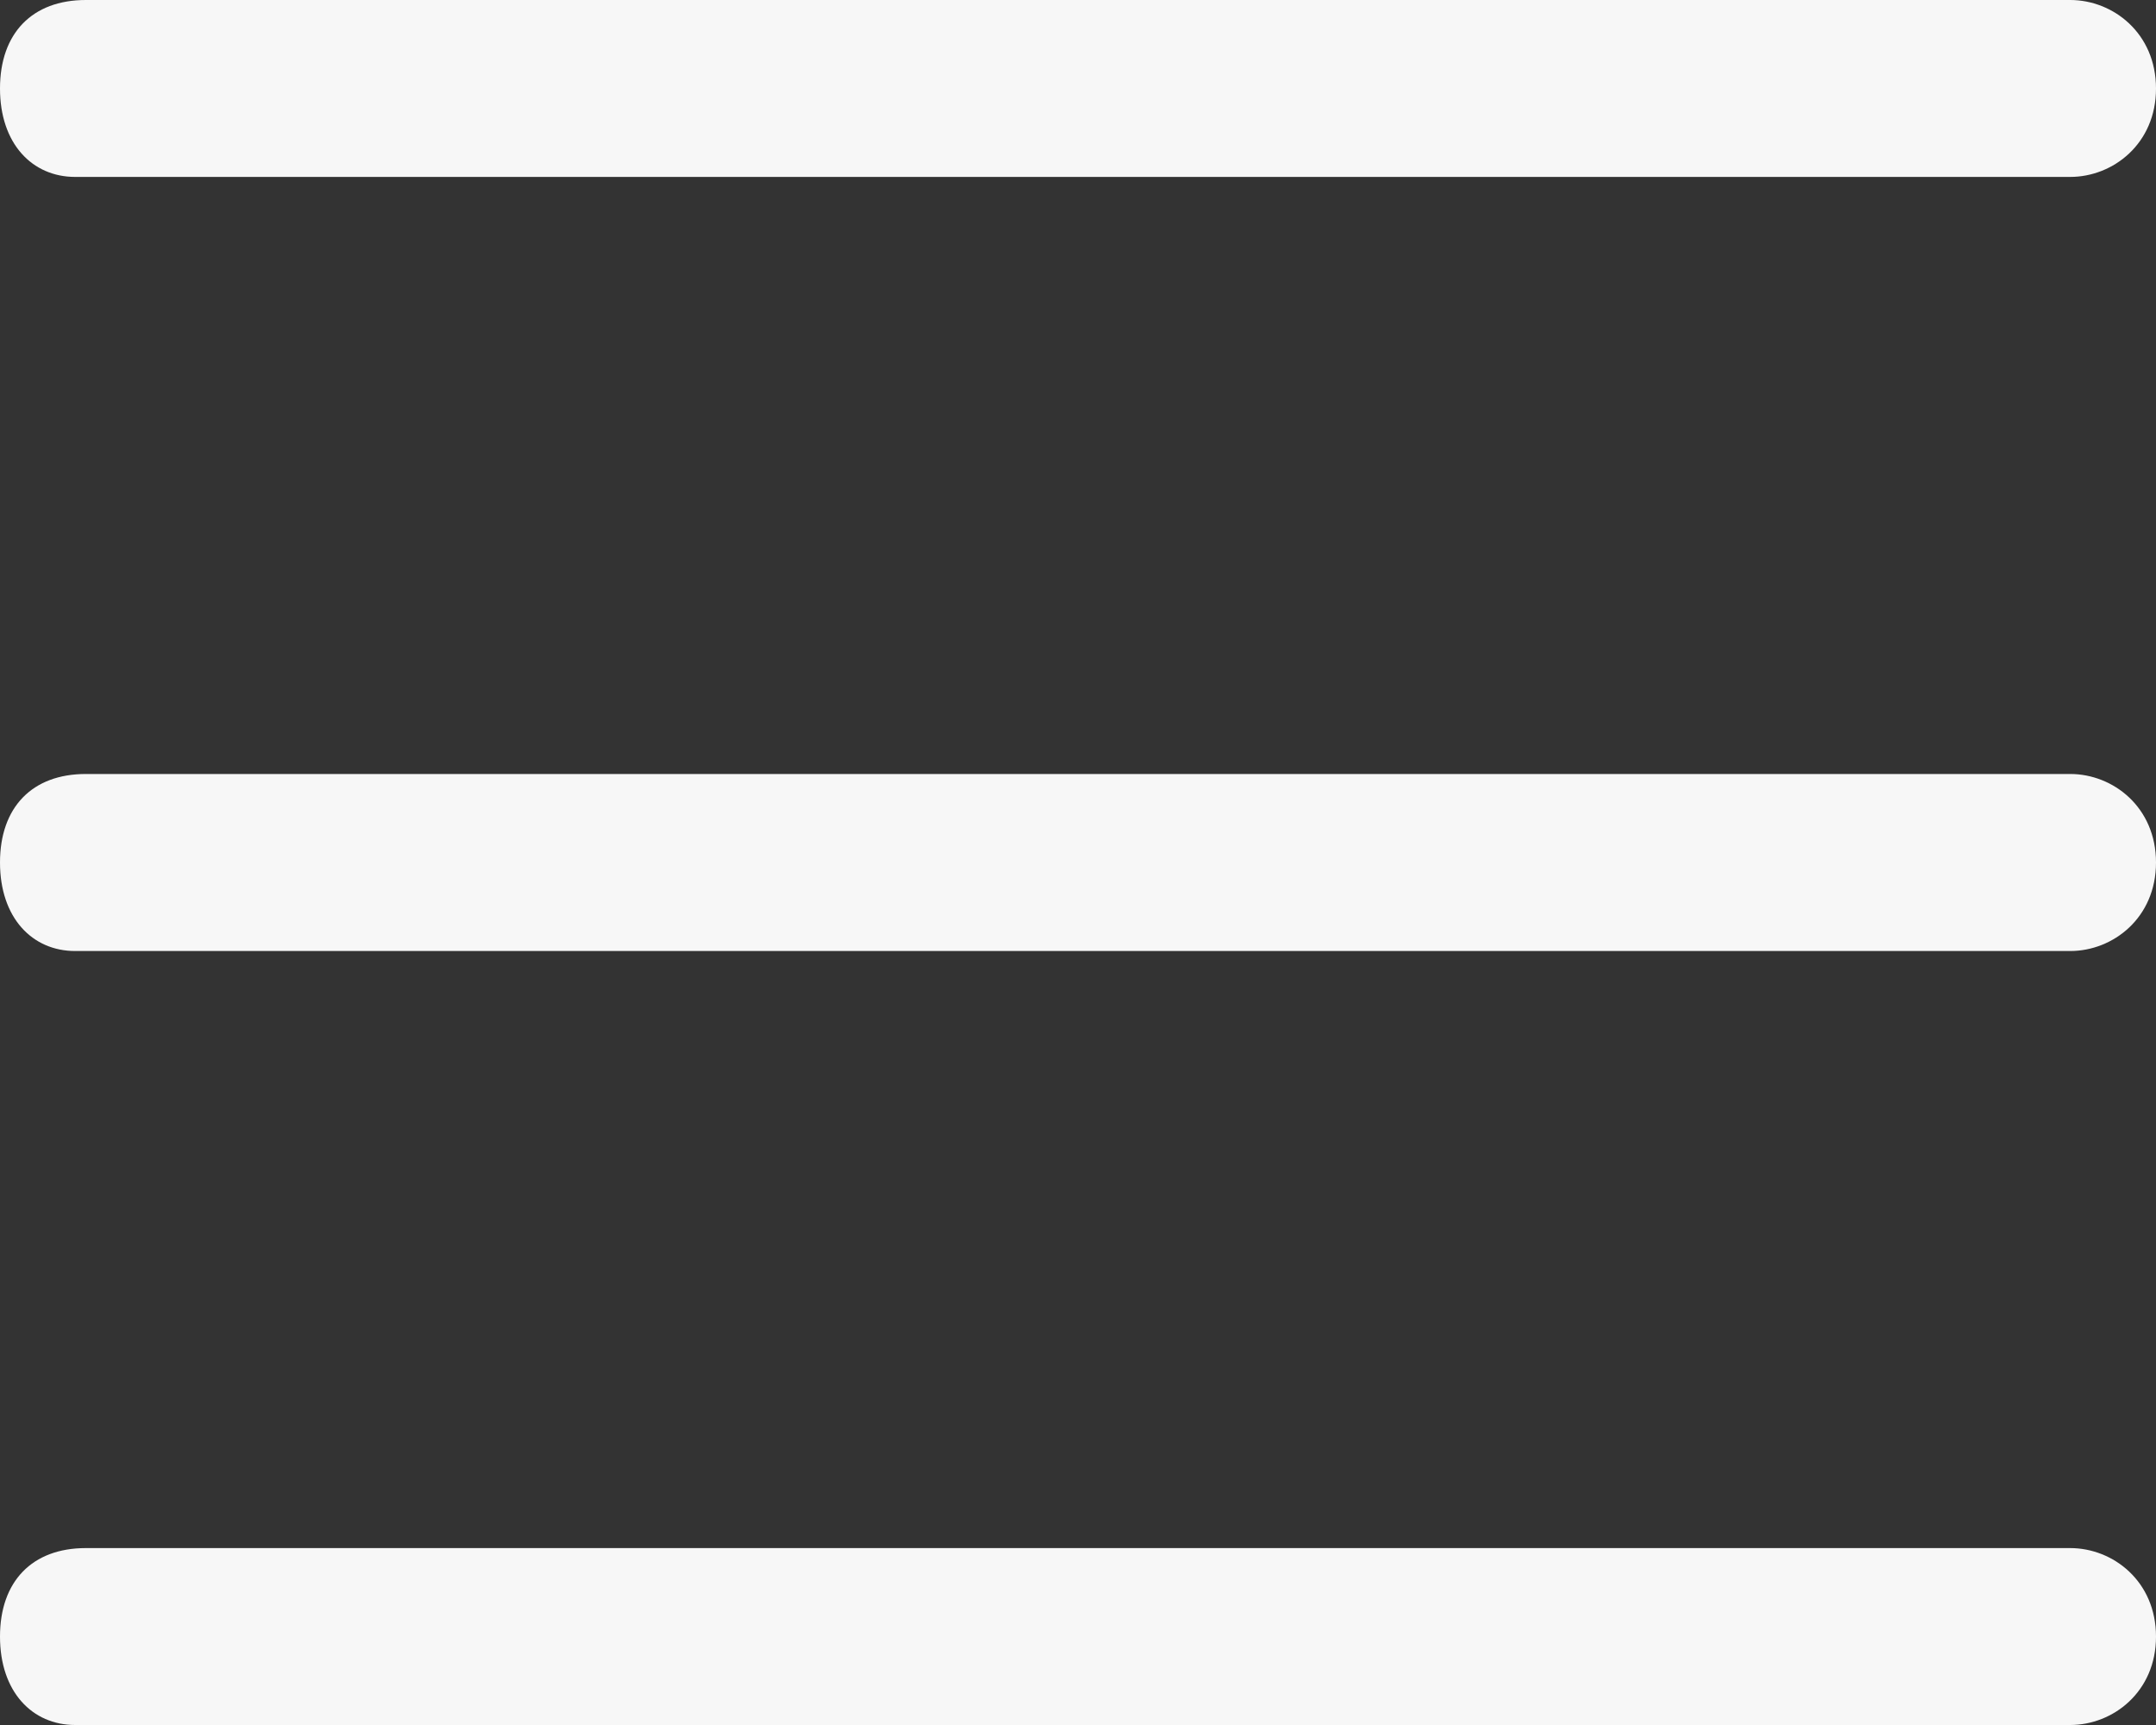 <svg width="20" height="16" viewBox="0 0 20 16" fill="none" xmlns="http://www.w3.org/2000/svg">
<rect x="0" y="0" width="20" height="16" fill="#333333" stroke="none"/>
<path d="M19.204 1.641H0.697C0.299 1.641 0 1.333 0 0.821C0 0.308 0.299 0 0.796 0H19.204C19.602 0 20 0.308 20 0.821C20 1.333 19.602 1.641 19.204 1.641ZM19.204 8.821H0.697C0.299 8.821 0 8.513 0 8C0 7.487 0.299 7.179 0.796 7.179H19.204C19.602 7.179 20 7.487 20 8C20 8.513 19.602 8.821 19.204 8.821ZM19.204 16H0.697C0.299 16 0 15.692 0 15.18C0 14.667 0.299 14.359 0.796 14.359H19.204C19.602 14.359 20 14.667 20 15.18C20 15.692 19.602 16 19.204 16Z" fill="#F7F7F7"/>
</svg>
